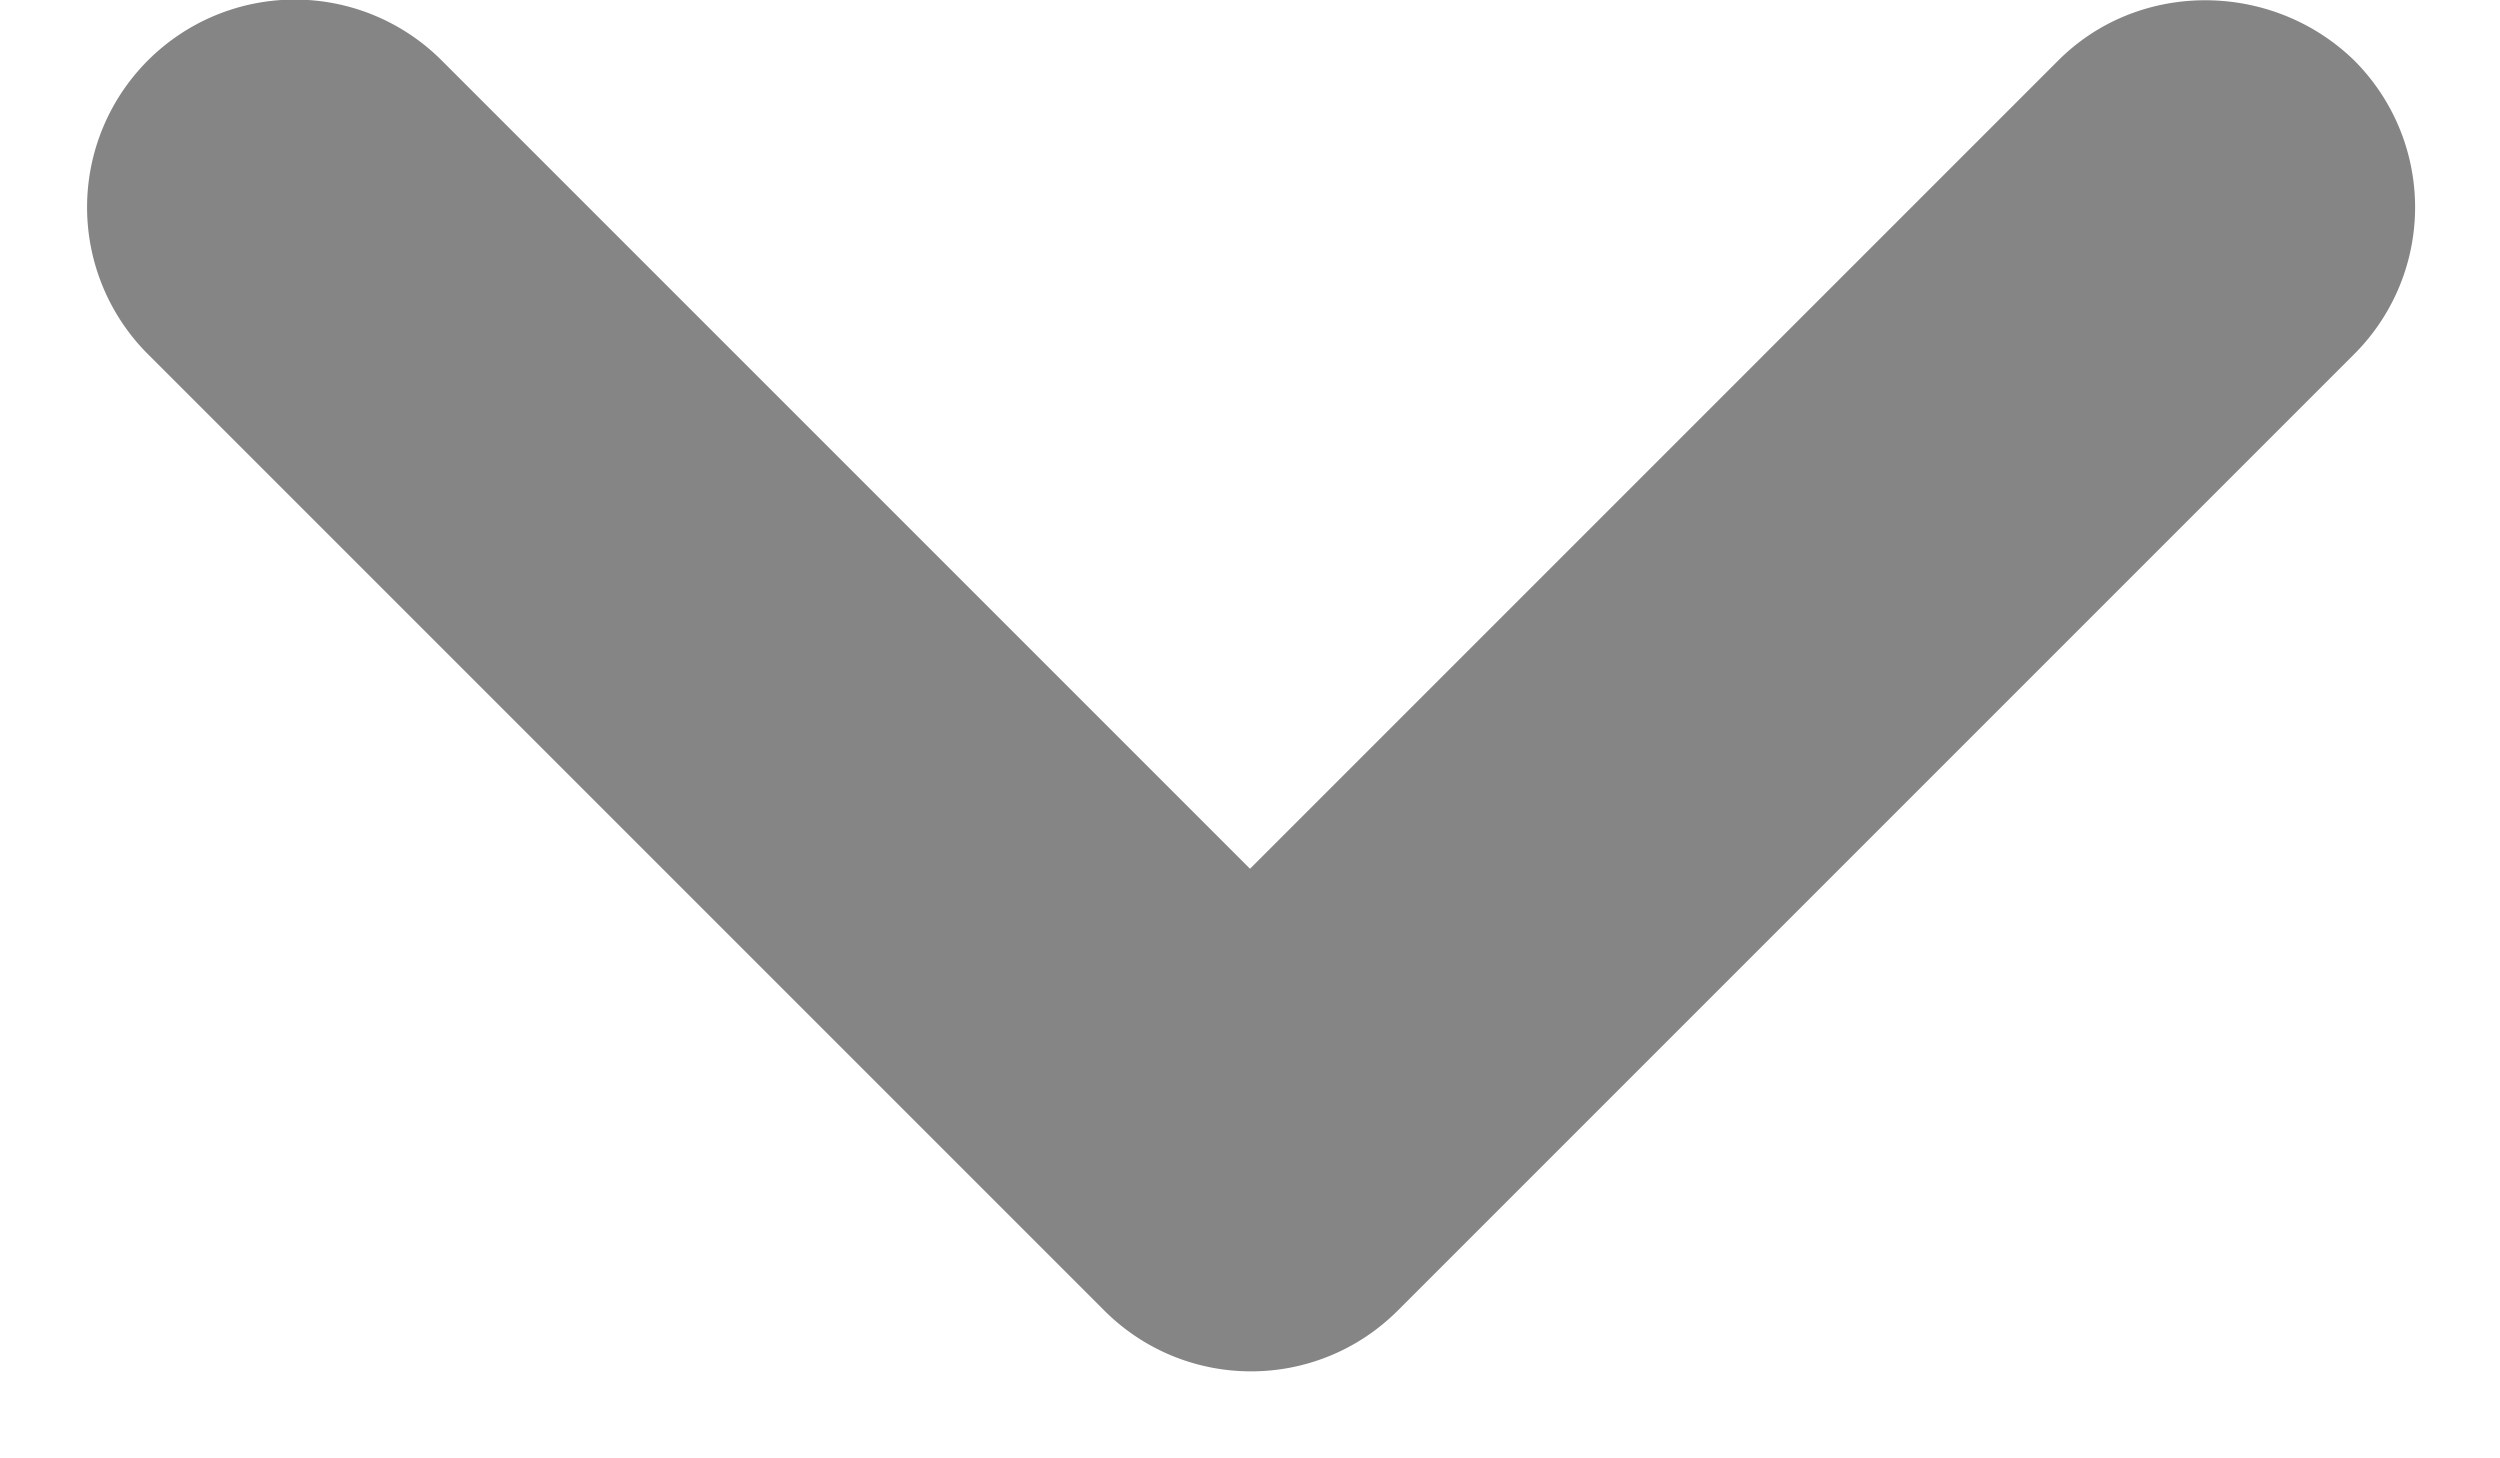 <svg xmlns="http://www.w3.org/2000/svg" width="12" height="7" viewBox="0 0 12 7">
    <g fill="none" fill-rule="evenodd" opacity=".6">
        <path d="M18 15H-6V-9h24z" opacity=".87"/>
        <path fill="#333" fill-rule="nonzero" d="M9.88.29L6 4.17 2.12.29A.996.996 0 1 0 .71 1.7L5.3 6.29c.39.39 1.02.39 1.41 0L11.3 1.7a.996.996 0 0 0 0-1.41c-.39-.38-1.03-.39-1.42 0z"/>
    </g>
</svg>
